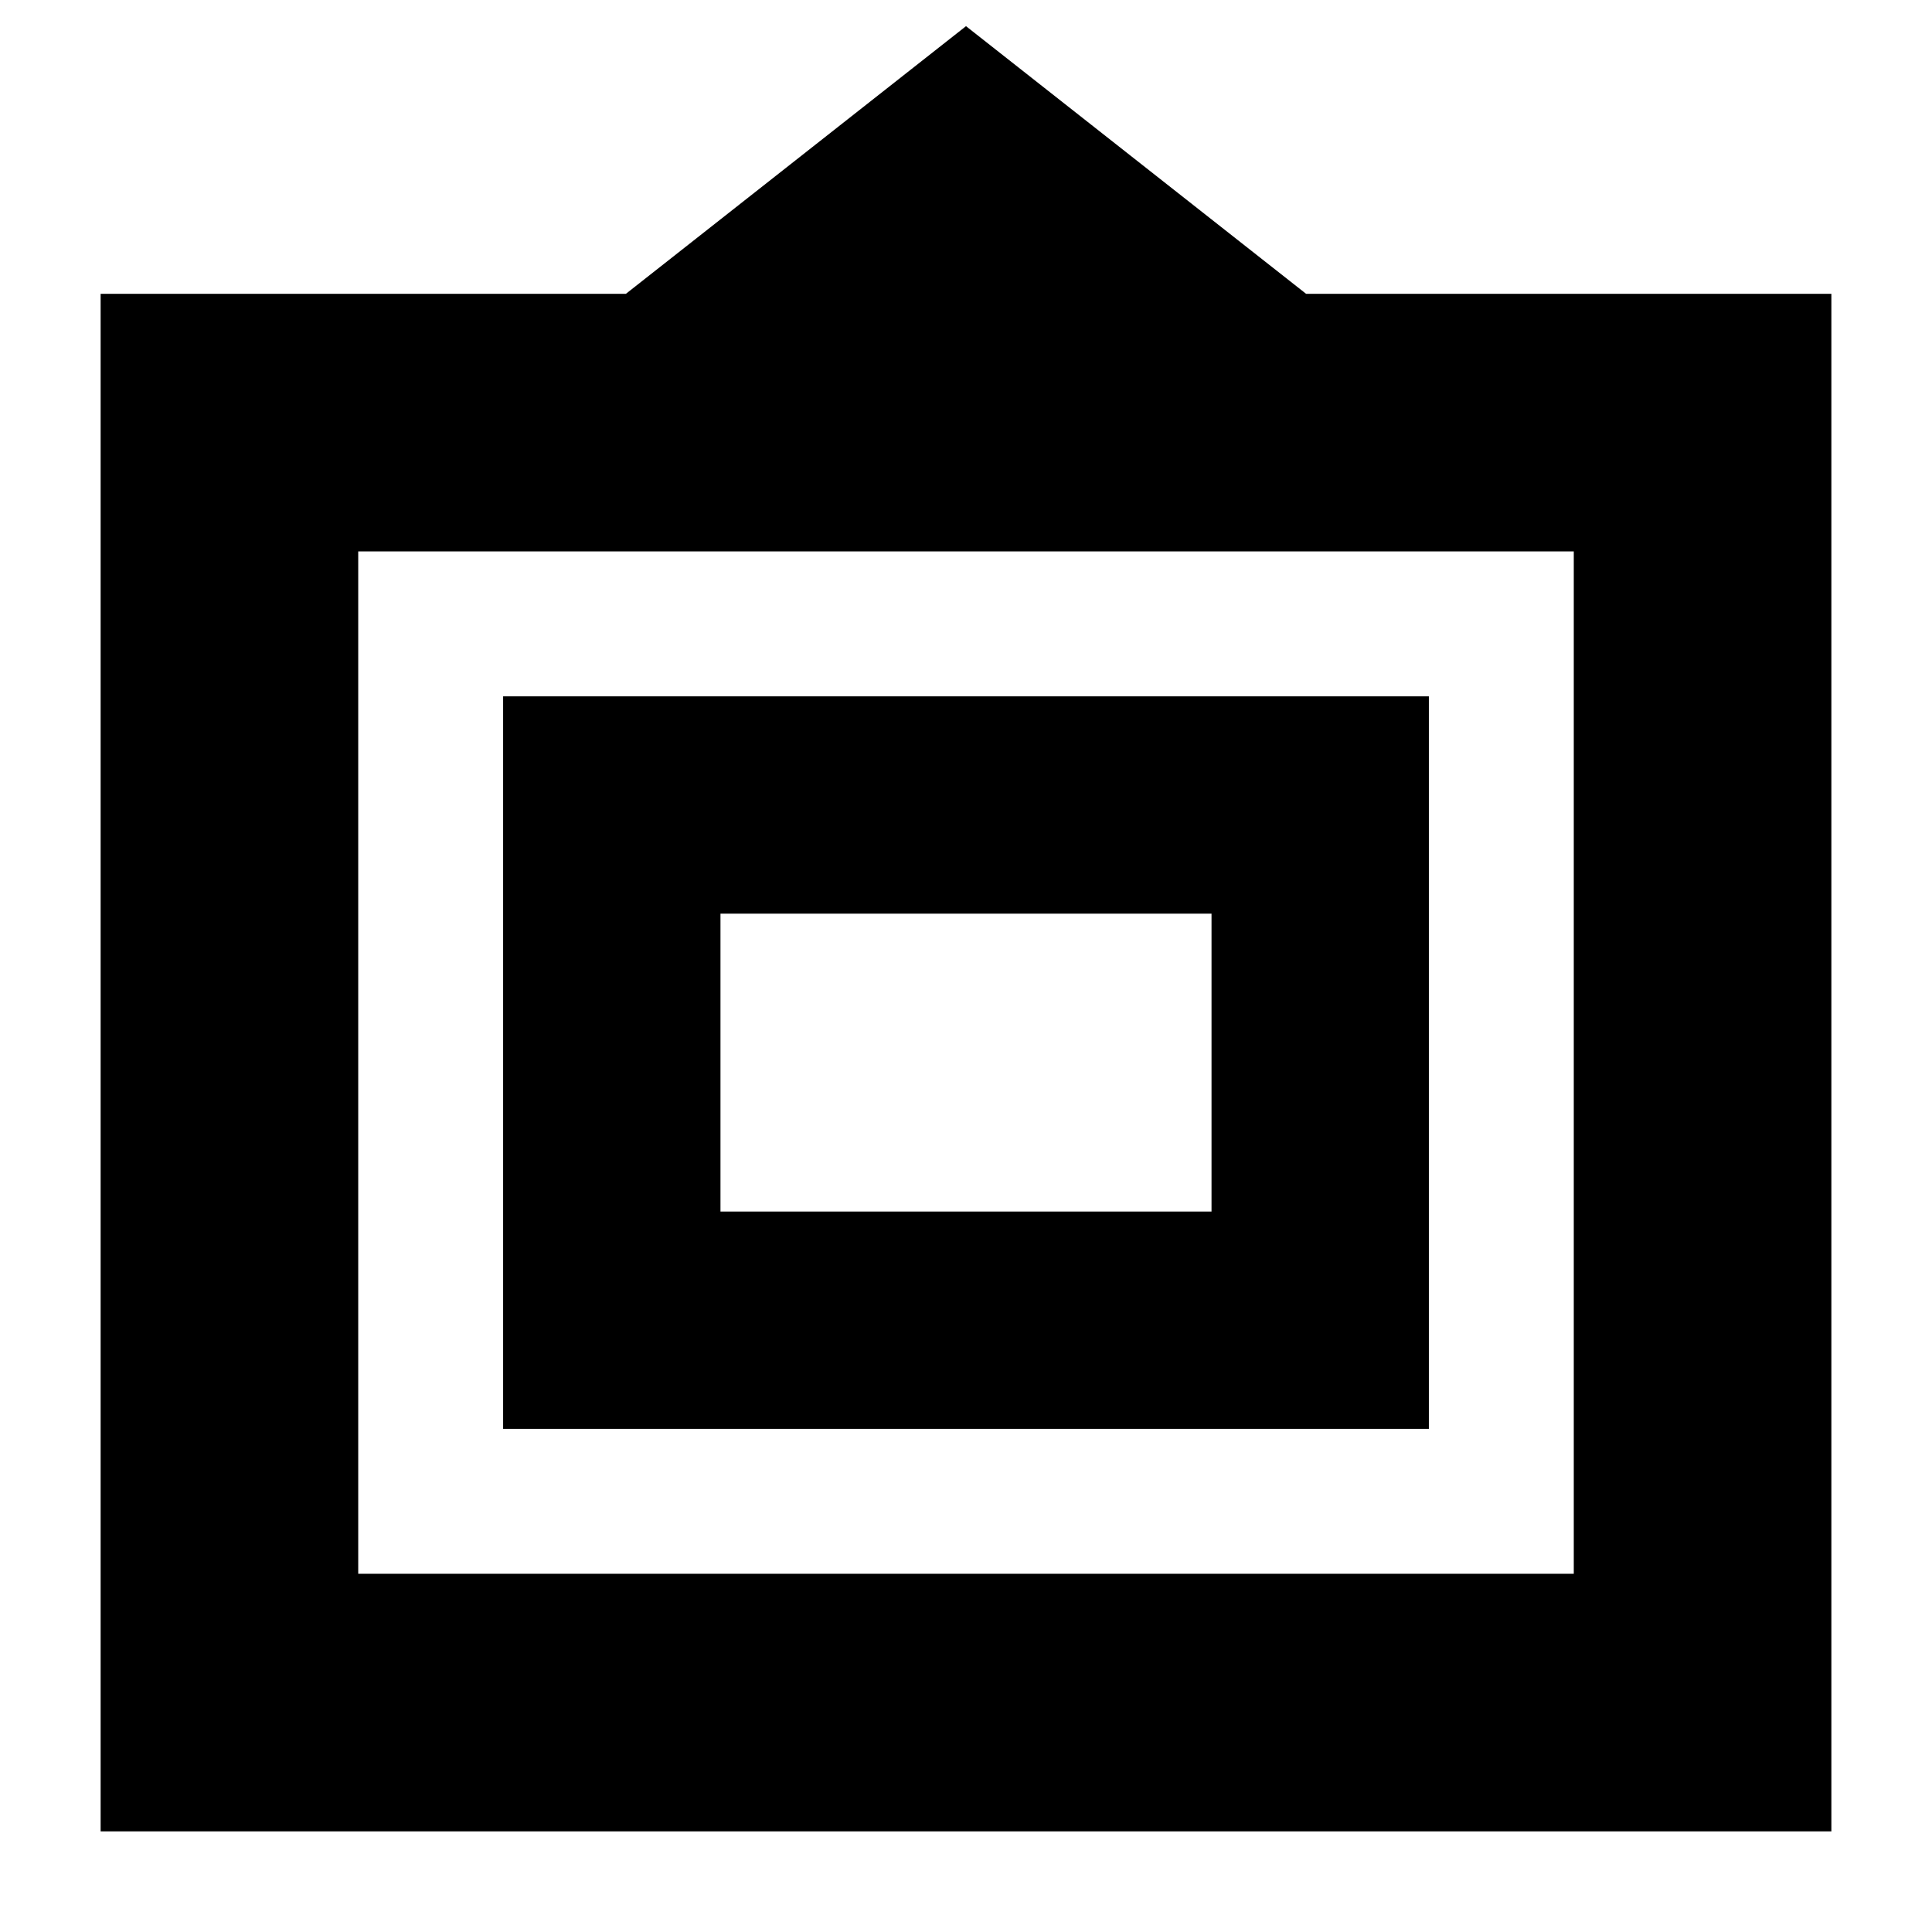 <svg xmlns="http://www.w3.org/2000/svg" height="20" viewBox="0 -960 960 960" width="20"><path d="M50-50v-764h261l169-133 169 133h261v764H50Zm128-128h604v-508H178v508Zm72-72v-364h460v364H250Zm108-108h244v-148H358v148Zm122-74Z"/></svg>